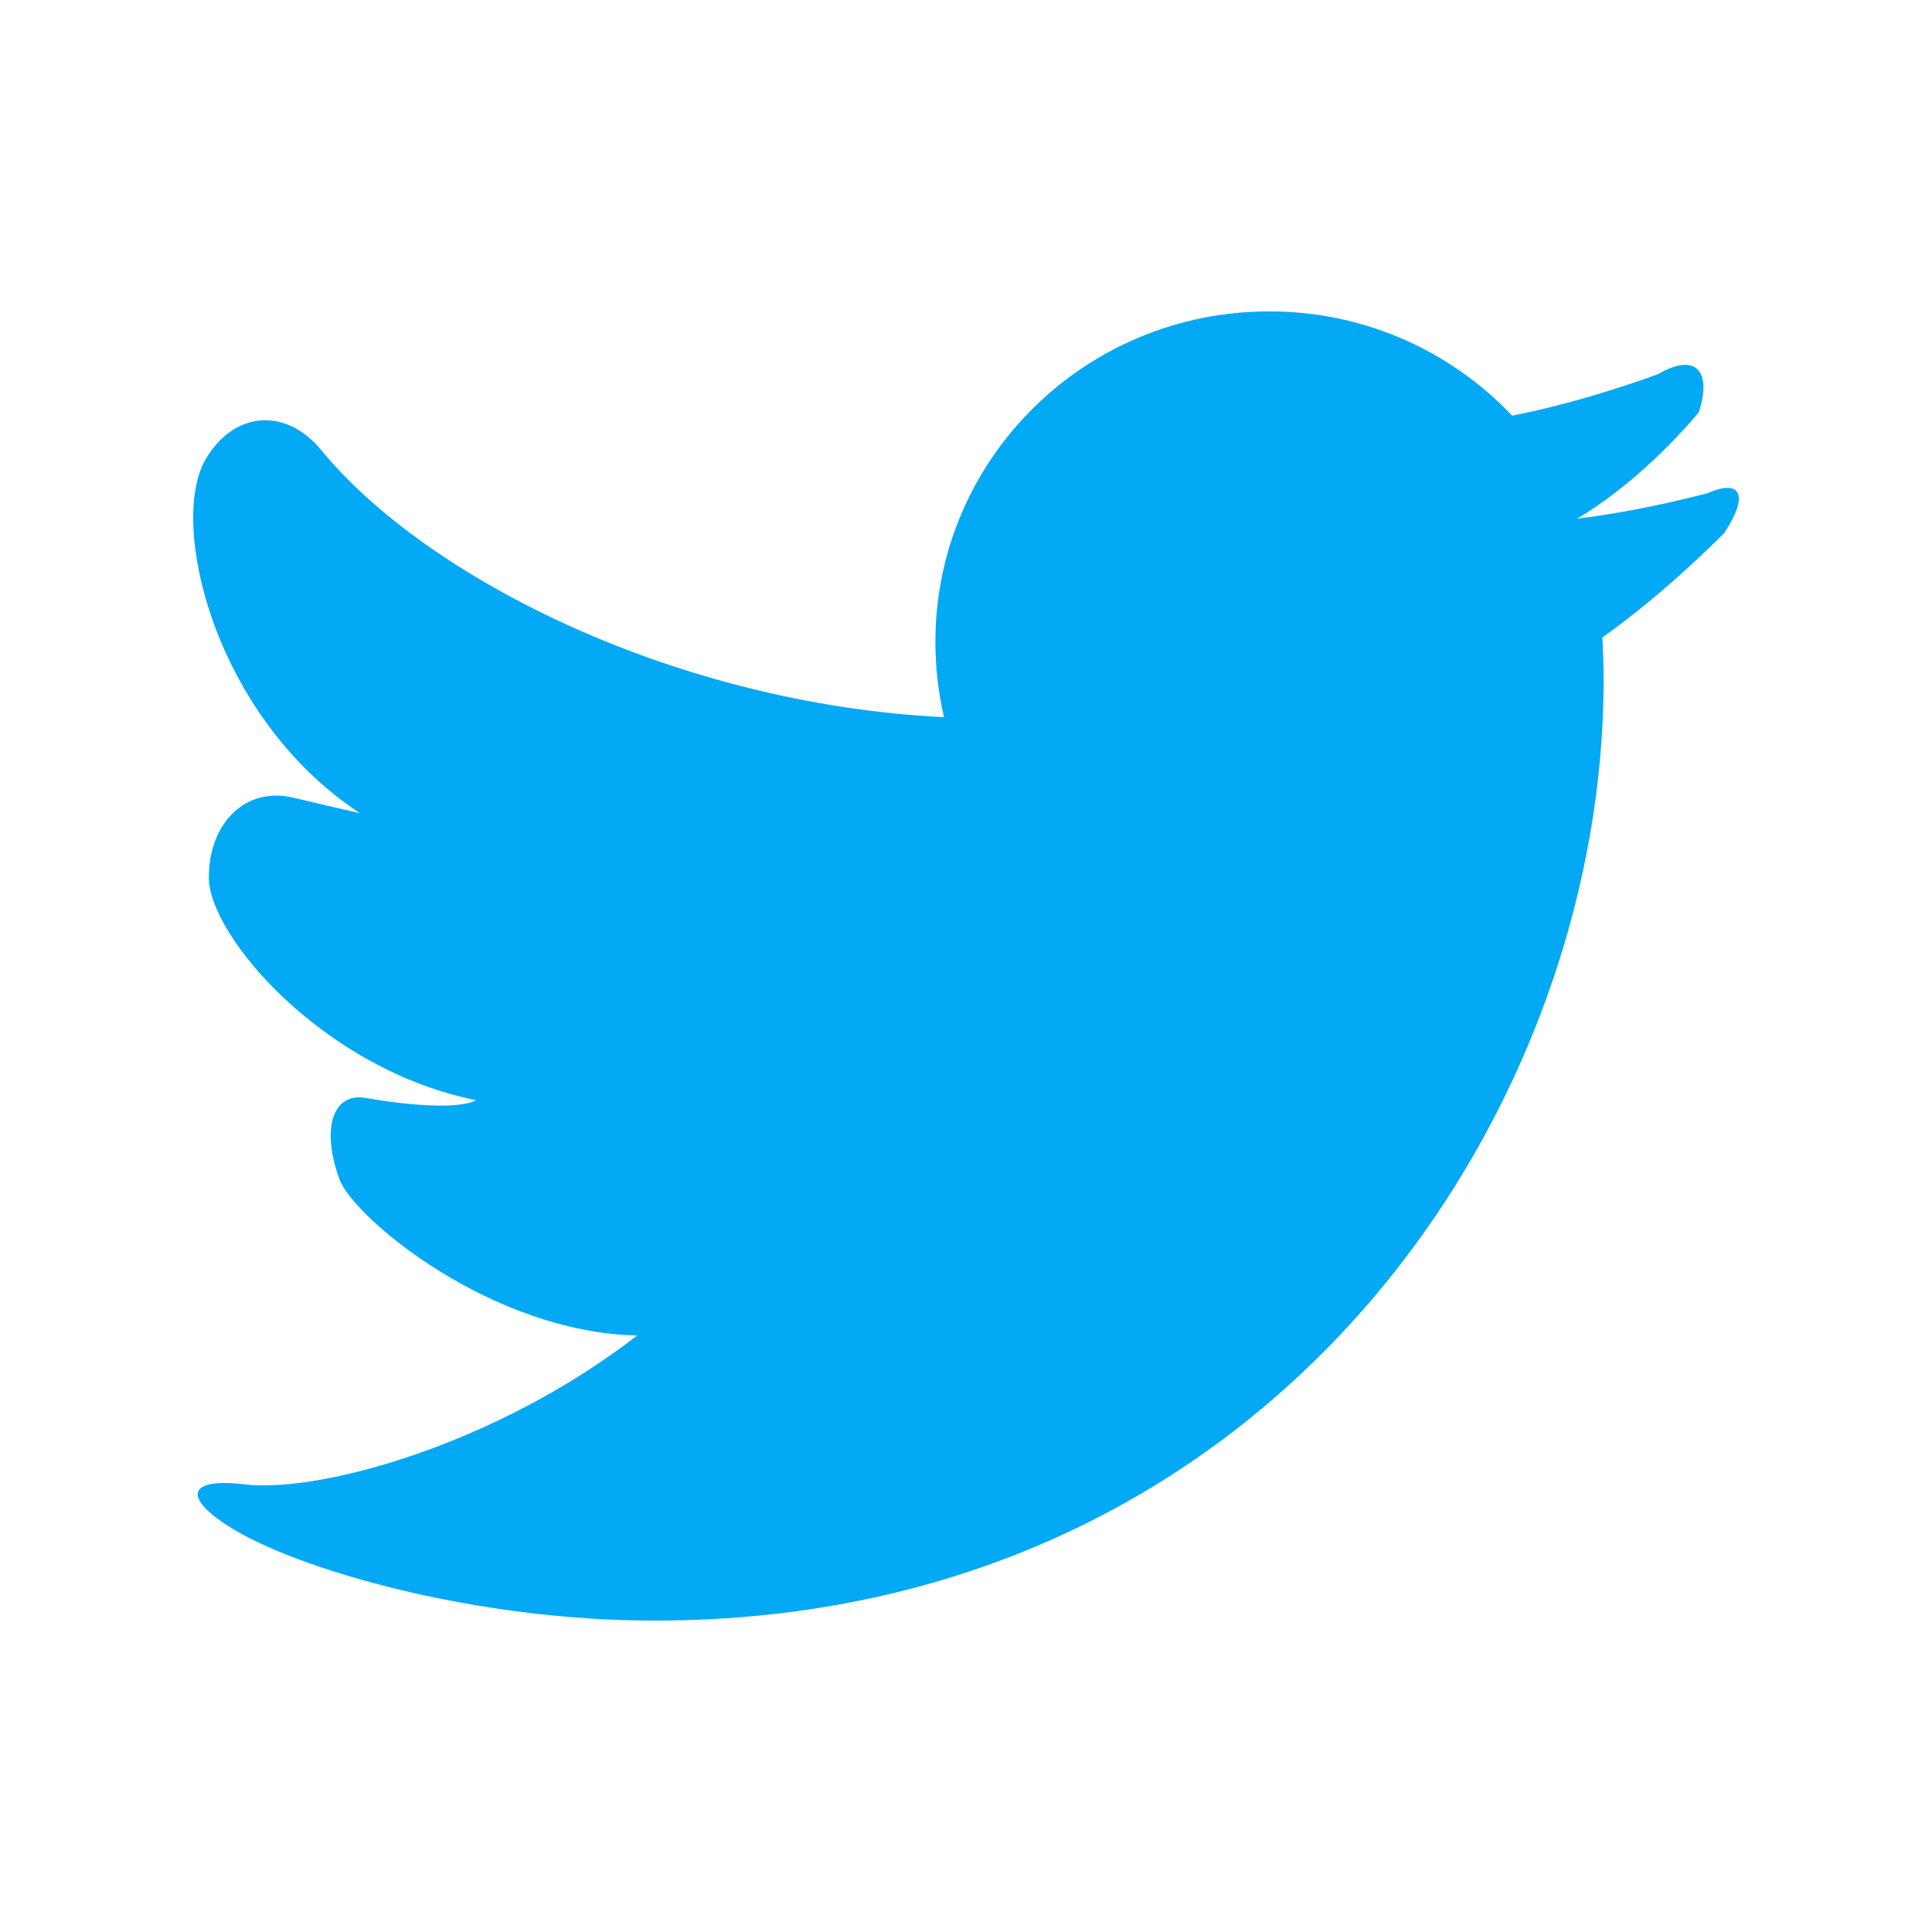 <?xml version="1.0" encoding="UTF-8" standalone="no"?><!-- Generator: Gravit.io --><svg xmlns="http://www.w3.org/2000/svg" xmlns:xlink="http://www.w3.org/1999/xlink" style="isolation:isolate" viewBox="0 0 100 100" width="100pt" height="100pt"><defs><clipPath id="_clipPath_hq88H5KiUh6PE48yYNAugzxrDP4sw3WF"><rect width="100" height="100"/></clipPath></defs><g clip-path="url(#_clipPath_hq88H5KiUh6PE48yYNAugzxrDP4sw3WF)"><path d=" M 88.4 25.522 C 88.4 25.522 85.056 26.435 81.634 26.844 C 85.23 24.707 87.929 21.336 87.929 21.336 C 88.646 19.141 87.708 18.255 85.837 19.358 C 85.837 19.358 82.13 20.763 78.266 21.514 C 74.995 18.054 70.438 16.101 65.677 16.119 C 56.148 16.119 48.416 23.776 48.416 33.223 C 48.416 34.555 48.57 35.863 48.862 37.12 C 35.014 36.446 22.096 29.952 16.632 23.303 C 14.789 21.061 12.104 21.274 10.639 23.779 C 8.716 27.067 11.062 37.107 18.633 42.095 Q 15.245 41.303 15.245 41.303 C 12.797 40.673 10.81 42.517 10.81 45.419 C 10.81 48.456 16.761 55.367 24.647 56.947 C 23.284 57.641 18.914 56.827 18.914 56.827 C 17.216 56.541 16.615 58.431 17.573 61.043 C 18.302 63.03 25.423 68.976 32.982 69.123 C 25.726 74.754 16.543 77.298 12.645 76.83 C 9.763 76.484 9.413 77.465 11.864 79.02 C 15.337 81.223 24.516 83.886 33.886 83.881 C 65.632 83.881 83.003 57.814 83.003 35.195 C 83.003 34.457 82.975 33.716 82.937 32.996 C 86.325 30.591 89.246 27.587 89.246 27.587 C 90.52 25.681 90.141 24.755 88.4 25.522 Z " fill="rgb(3,169,244)"/></g></svg>